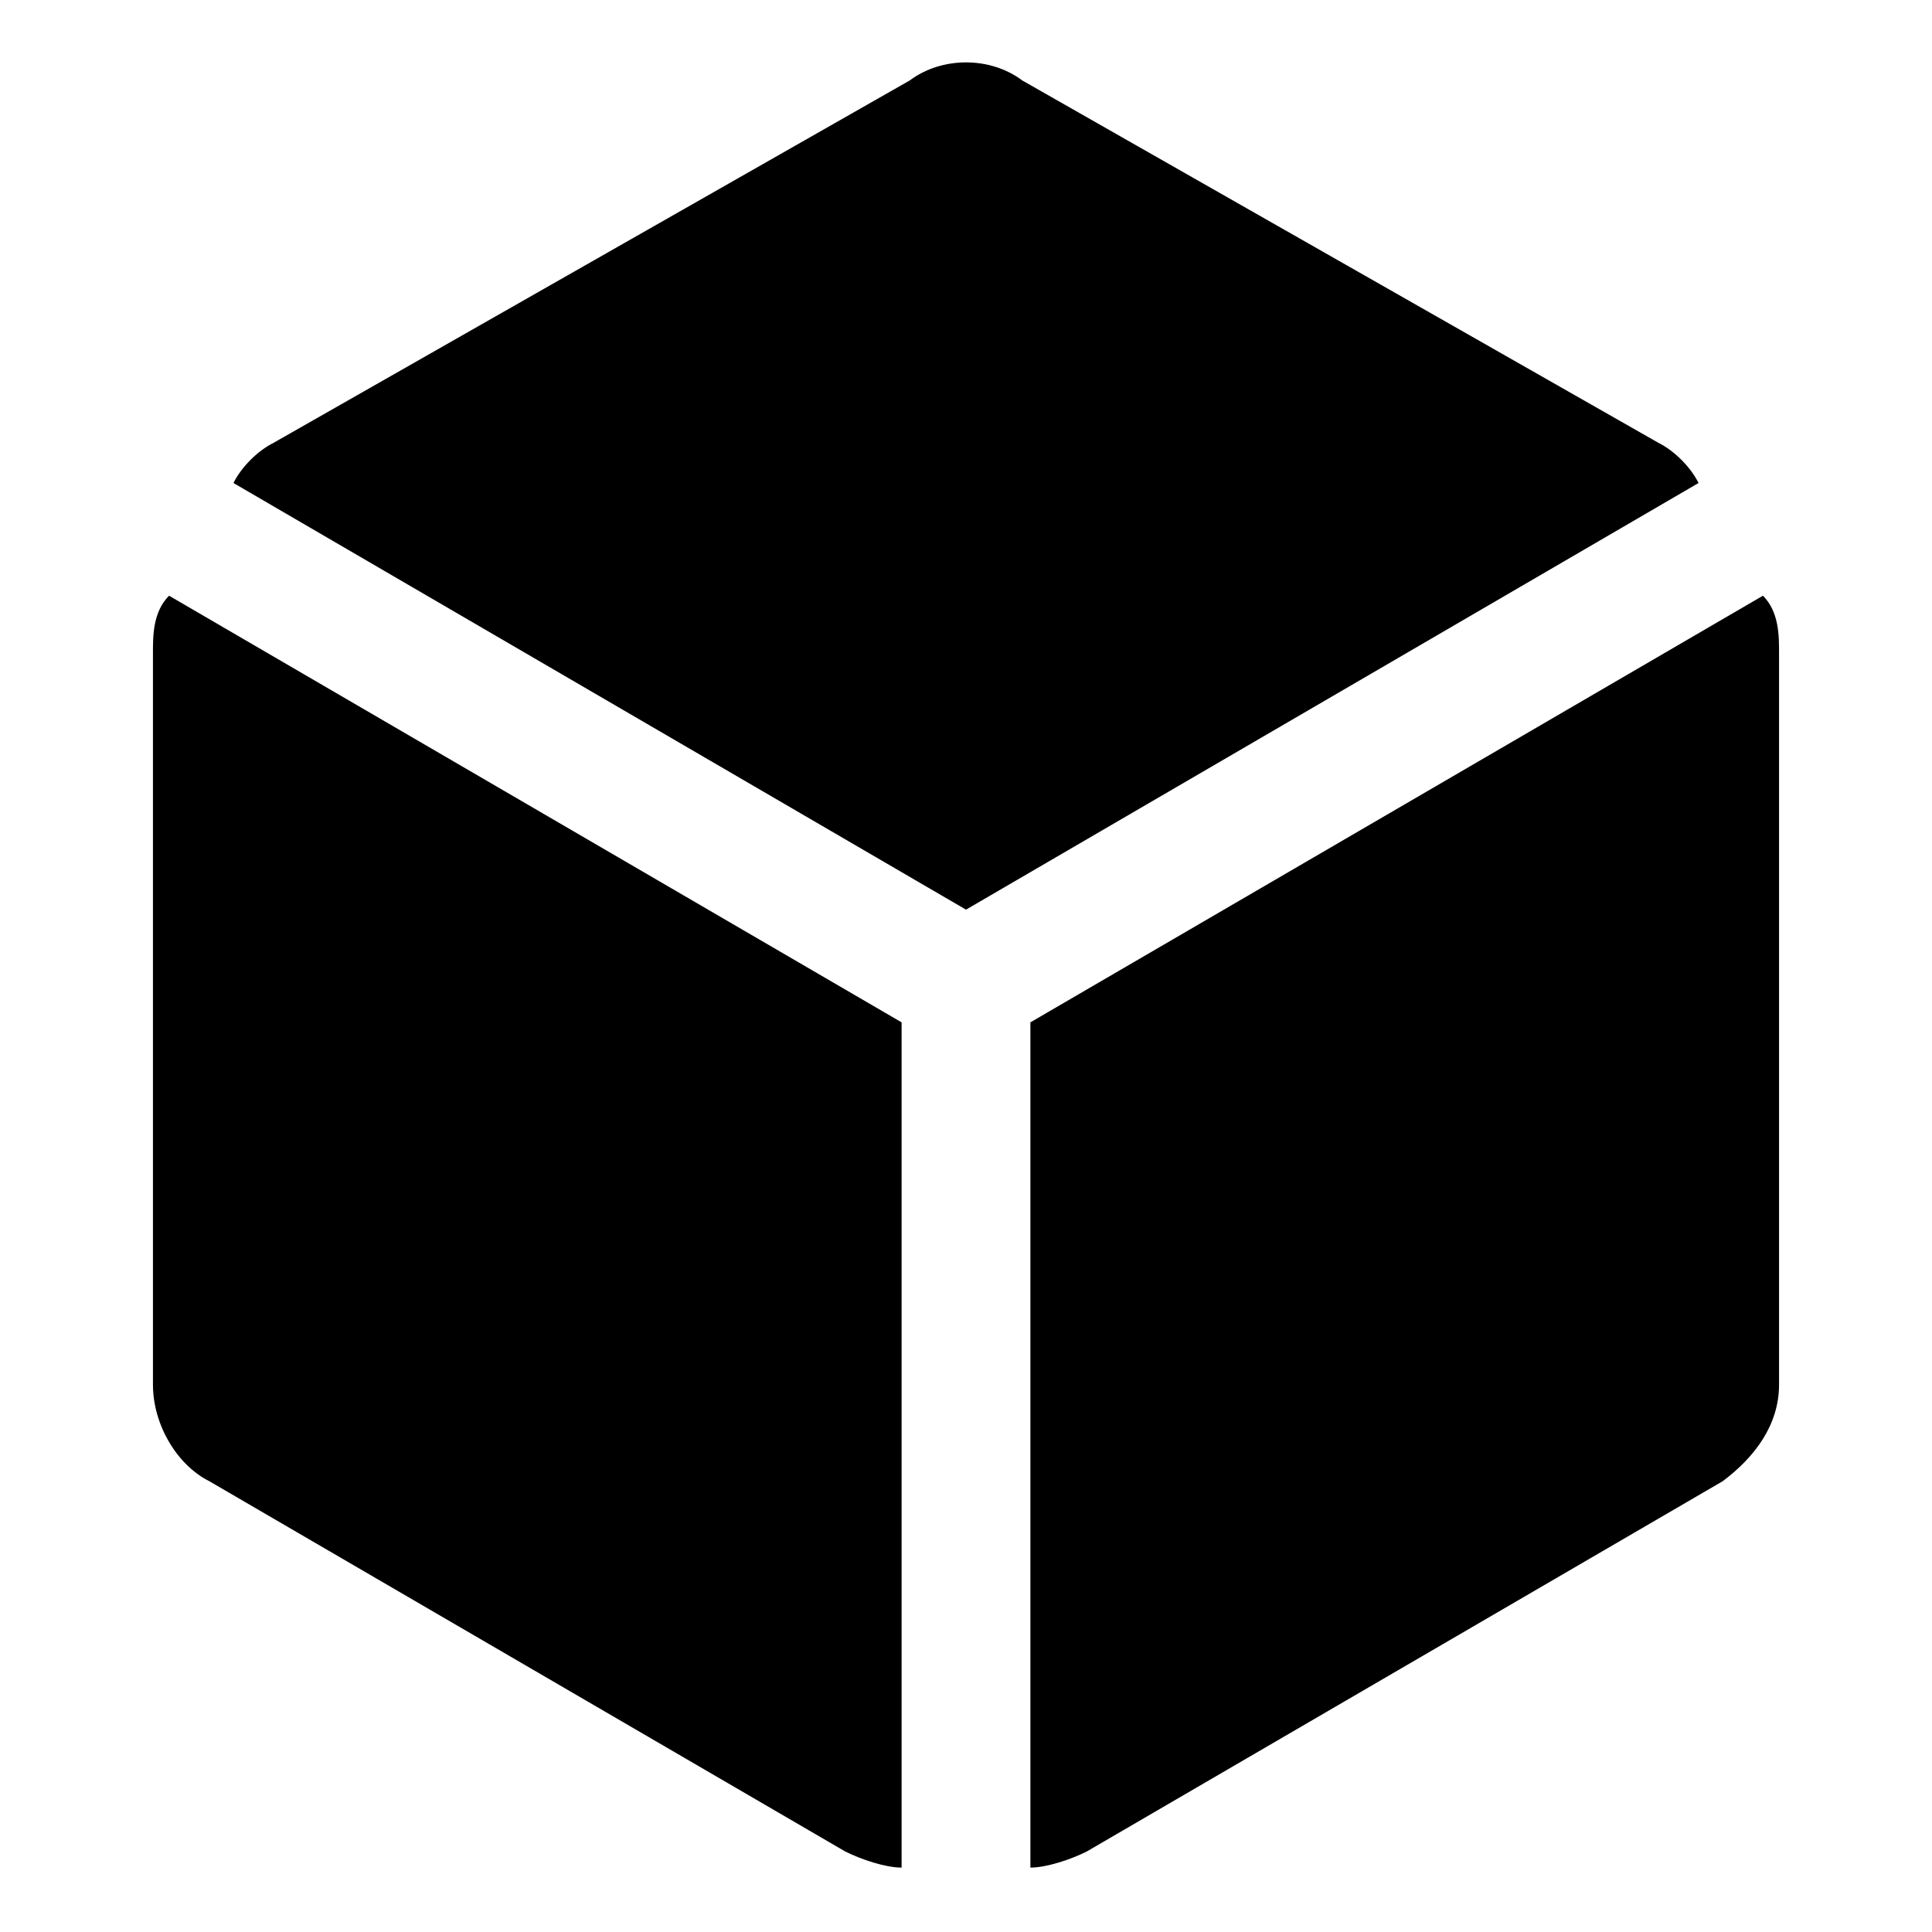 <svg id="Layer_1" xmlns="http://www.w3.org/2000/svg" viewBox="0 0 24 24"><style>.st0{fill:none}</style><path class="st0" d="M0 0h24v24H0V0z"/><path d="M20.6 5.5L12.7 1c-.4-.3-1-.3-1.4 0L3.4 5.5c-.2.1-.4.3-.5.5l9.1 5.3L21.1 6c-.1-.2-.3-.4-.5-.5zm-9.4 7.2L2.1 7.4c-.2.2-.2.5-.2.7v9.1c0 .5.3 1 .7 1.2l7.9 4.6c.2.1.5.2.7.2V12.7zm10.7-5.3l-9.1 5.3v10.5c.2 0 .5-.1.7-.2l7.9-4.6c.4-.3.7-.7.7-1.2V8.1c0-.2 0-.5-.2-.7z"/></svg>